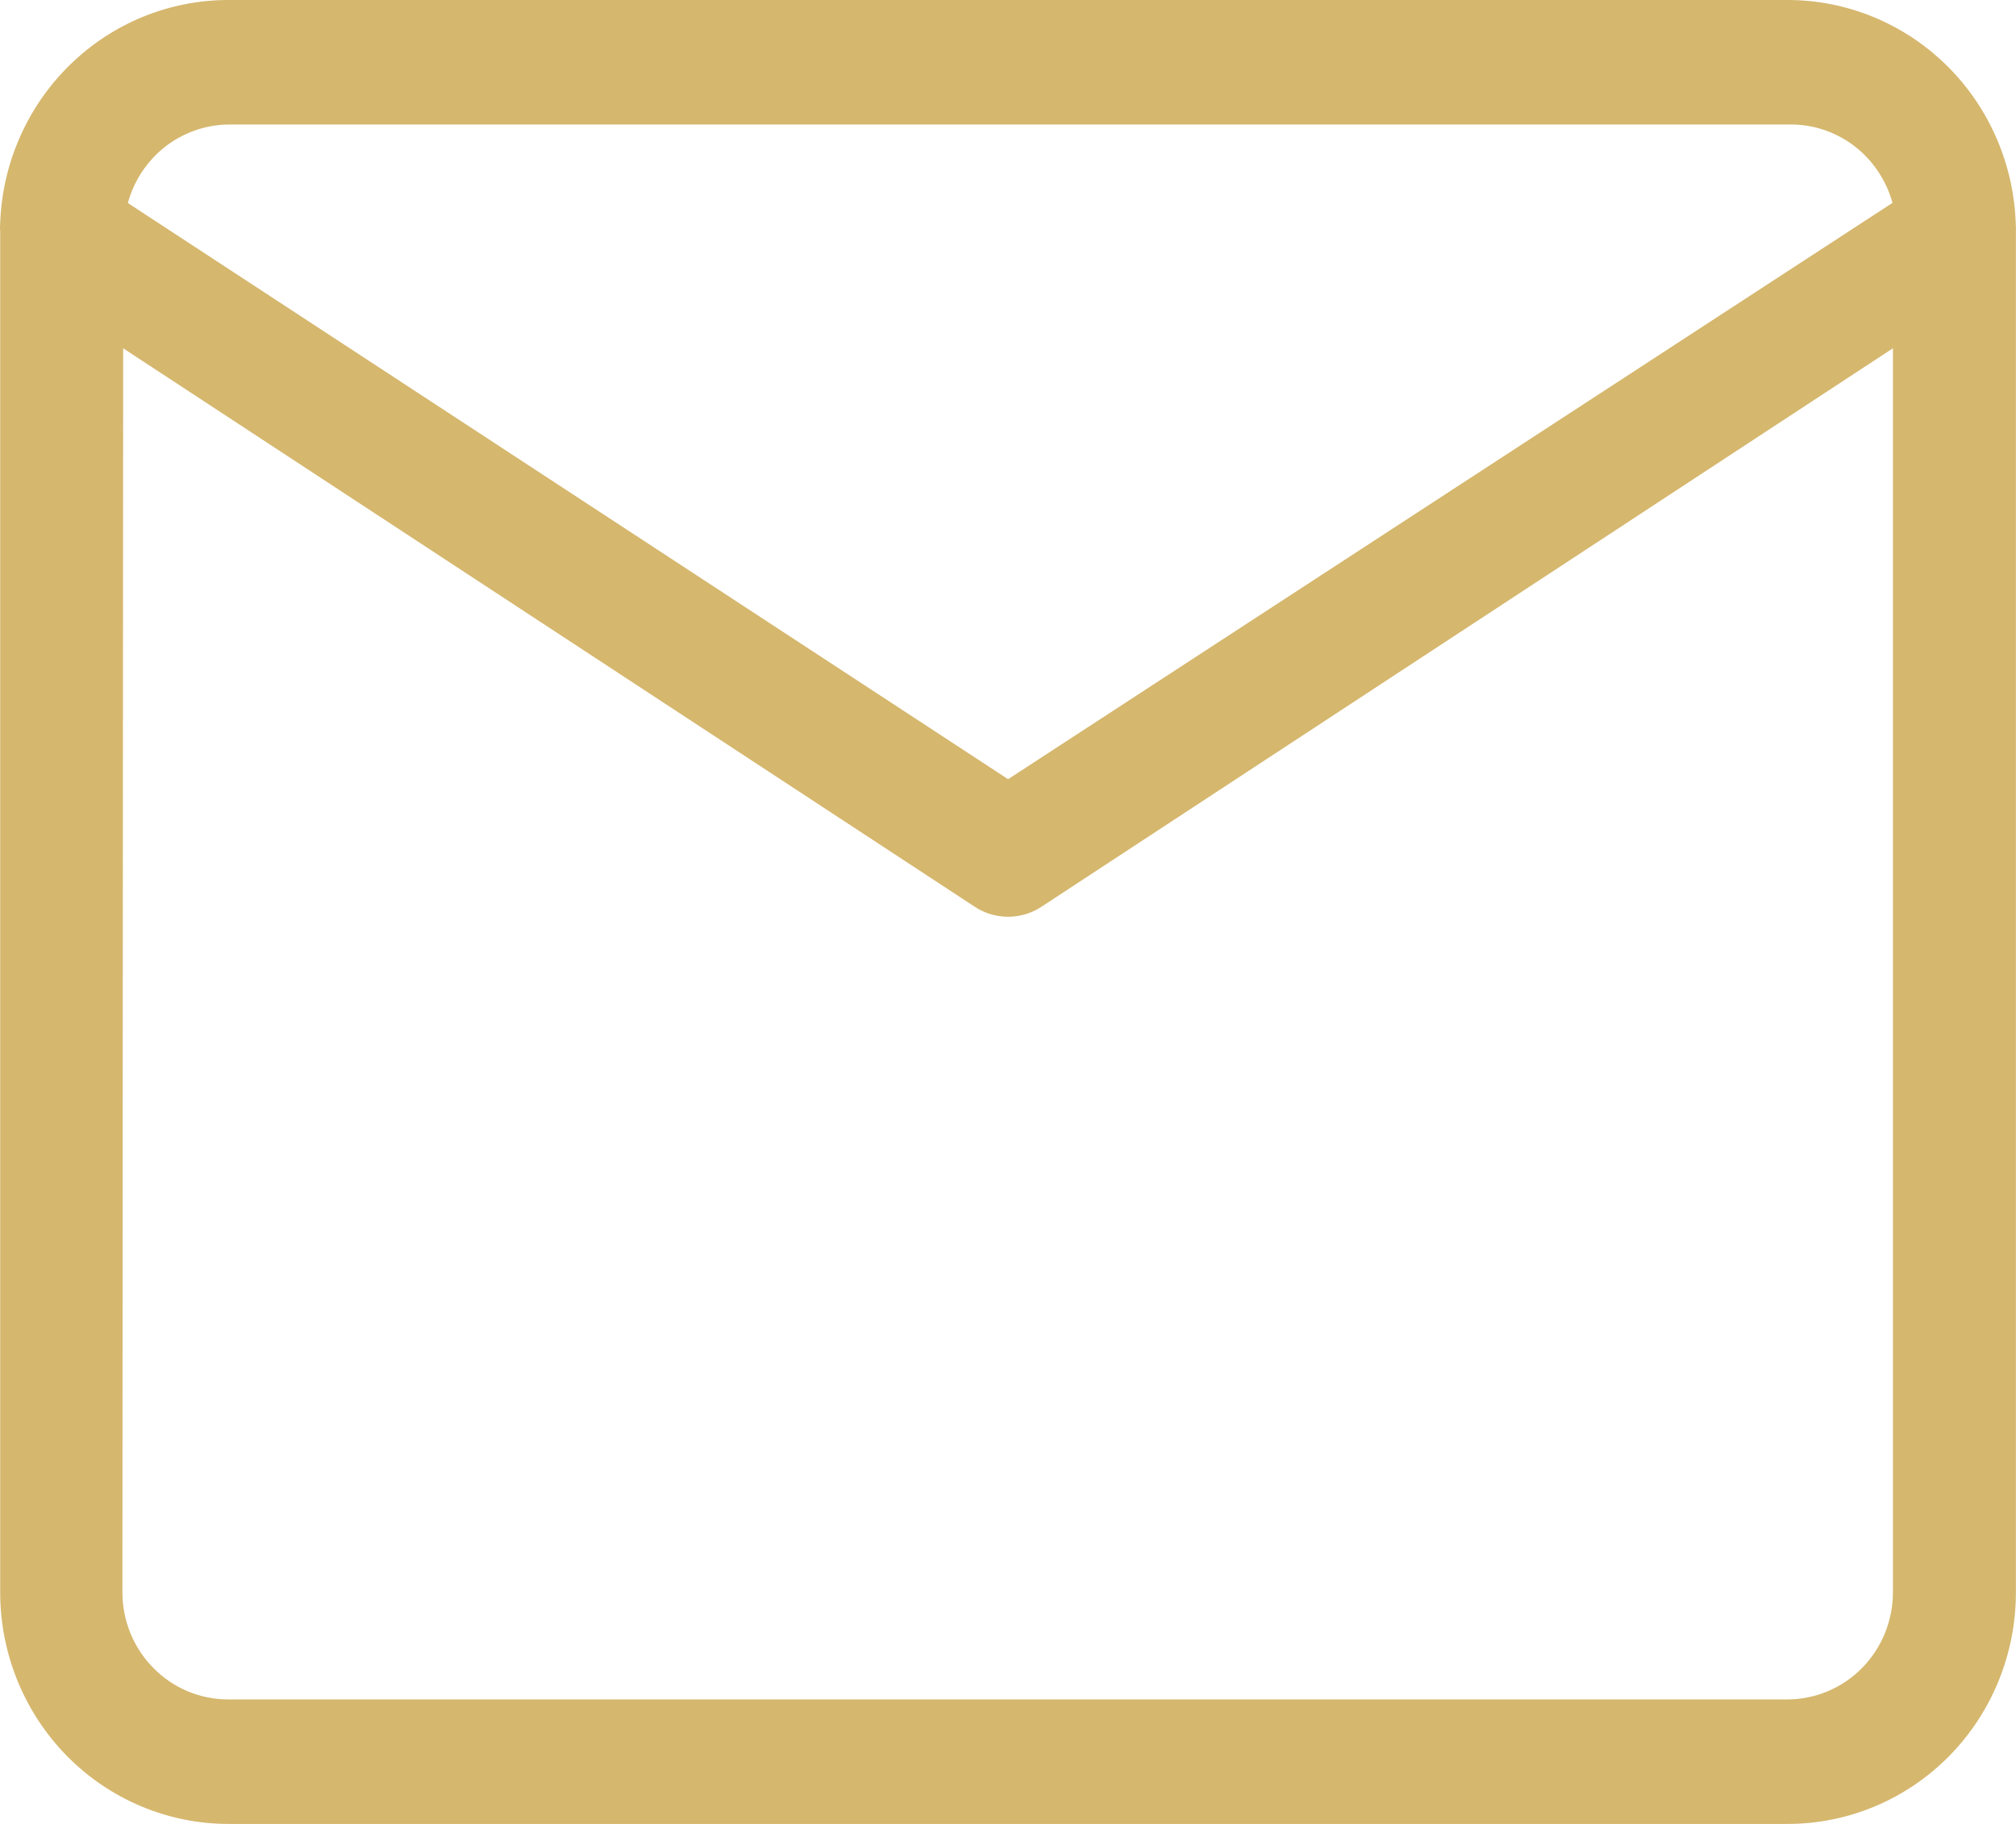 <svg xmlns="http://www.w3.org/2000/svg" width="21" height="19" viewBox="0 0 21 19" fill="none">
  <path d="M20.998 2.346C20.981 1.718 20.723 1.121 20.279 0.683C19.835 0.245 19.239 -0 18.62 1.653e-07H2.379C1.763 -5.36191e-05 1.171 0.242 0.728 0.676C0.285 1.109 0.024 1.7 0.002 2.324C-0.001 2.354 -0.001 2.385 0.002 2.415V16.588C0.002 17.228 0.253 17.841 0.699 18.294C1.145 18.746 1.75 19 2.38 19H18.621C19.252 19 19.857 18.746 20.303 18.294C20.749 17.841 20.999 17.228 20.999 16.588V2.415C21 2.392 21 2.369 20.998 2.346ZM19.711 2.115L10.501 8.117L1.332 2.115C1.395 1.881 1.533 1.675 1.722 1.527C1.912 1.38 2.144 1.299 2.383 1.297H18.624C18.869 1.29 19.11 1.367 19.308 1.515C19.505 1.663 19.648 1.875 19.714 2.115H19.711ZM1.283 3.628L10.157 9.448C10.259 9.515 10.379 9.55 10.501 9.55C10.623 9.55 10.742 9.515 10.845 9.448L19.718 3.628V16.587C19.718 16.883 19.602 17.167 19.396 17.376C19.189 17.586 18.909 17.703 18.617 17.703H2.376C2.084 17.703 1.804 17.586 1.598 17.376C1.391 17.167 1.275 16.883 1.275 16.587L1.283 3.628Z" fill="#D5B76E"/>
</svg>